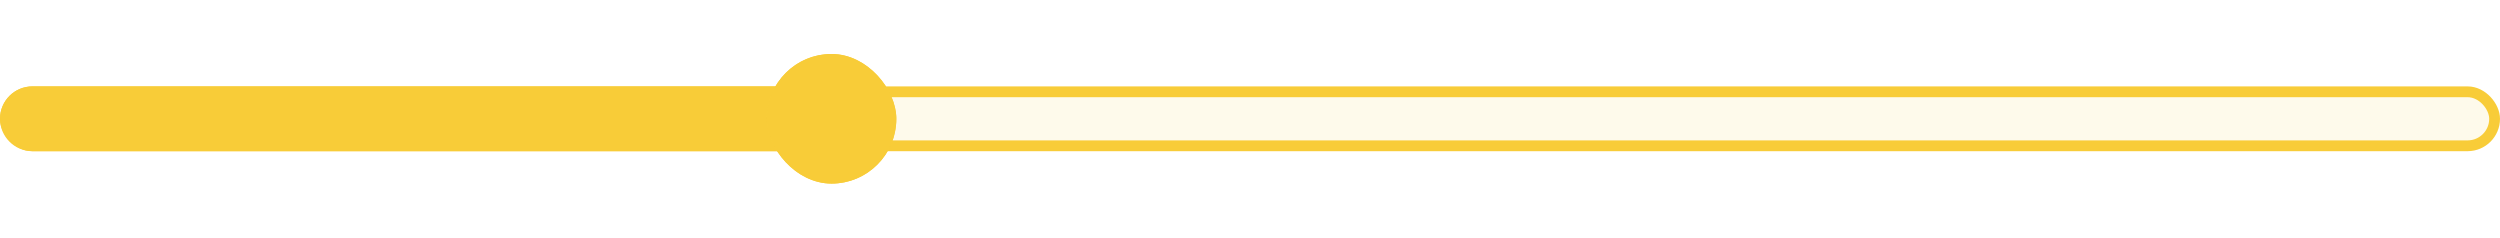 <svg width="463" height="44" viewBox="0 0 463 44" fill="none" xmlns="http://www.w3.org/2000/svg">
<rect x="1" y="17" width="461" height="10" rx="5" fill="#F8CC38" fill-opacity="0.1" stroke="#F8CC38" stroke-width="2"/>
<path d="M6 17H153V27H6C3.239 27 1 24.761 1 22C1 19.239 3.239 17 6 17Z" fill="#F8CC38" stroke="#F8CC38" stroke-width="2"/>
<g filter="url(#filter0_d_6_104)">
<rect x="142" y="10" width="24" height="24" rx="12" fill="#F8CC38"/>
<rect x="143" y="11" width="22" height="22" rx="11" stroke="#F8CC38" stroke-width="2"/>
</g>
<defs>
<filter id="filter0_d_6_104" x="132.4" y="0.4" width="43.2" height="43.2" filterUnits="userSpaceOnUse" color-interpolation-filters="sRGB">
<feFlood flood-opacity="0" result="BackgroundImageFix"/>
<feColorMatrix in="SourceAlpha" type="matrix" values="0 0 0 0 0 0 0 0 0 0 0 0 0 0 0 0 0 0 127 0" result="hardAlpha"/>
<feOffset/>
<feGaussianBlur stdDeviation="4.8"/>
<feComposite in2="hardAlpha" operator="out"/>
<feColorMatrix type="matrix" values="0 0 0 0 0 0 0 0 0 0 0 0 0 0 0 0 0 0 0.25 0"/>
<feBlend mode="normal" in2="BackgroundImageFix" result="effect1_dropShadow_6_104"/>
<feBlend mode="normal" in="SourceGraphic" in2="effect1_dropShadow_6_104" result="shape"/>
</filter>
</defs>
</svg>
